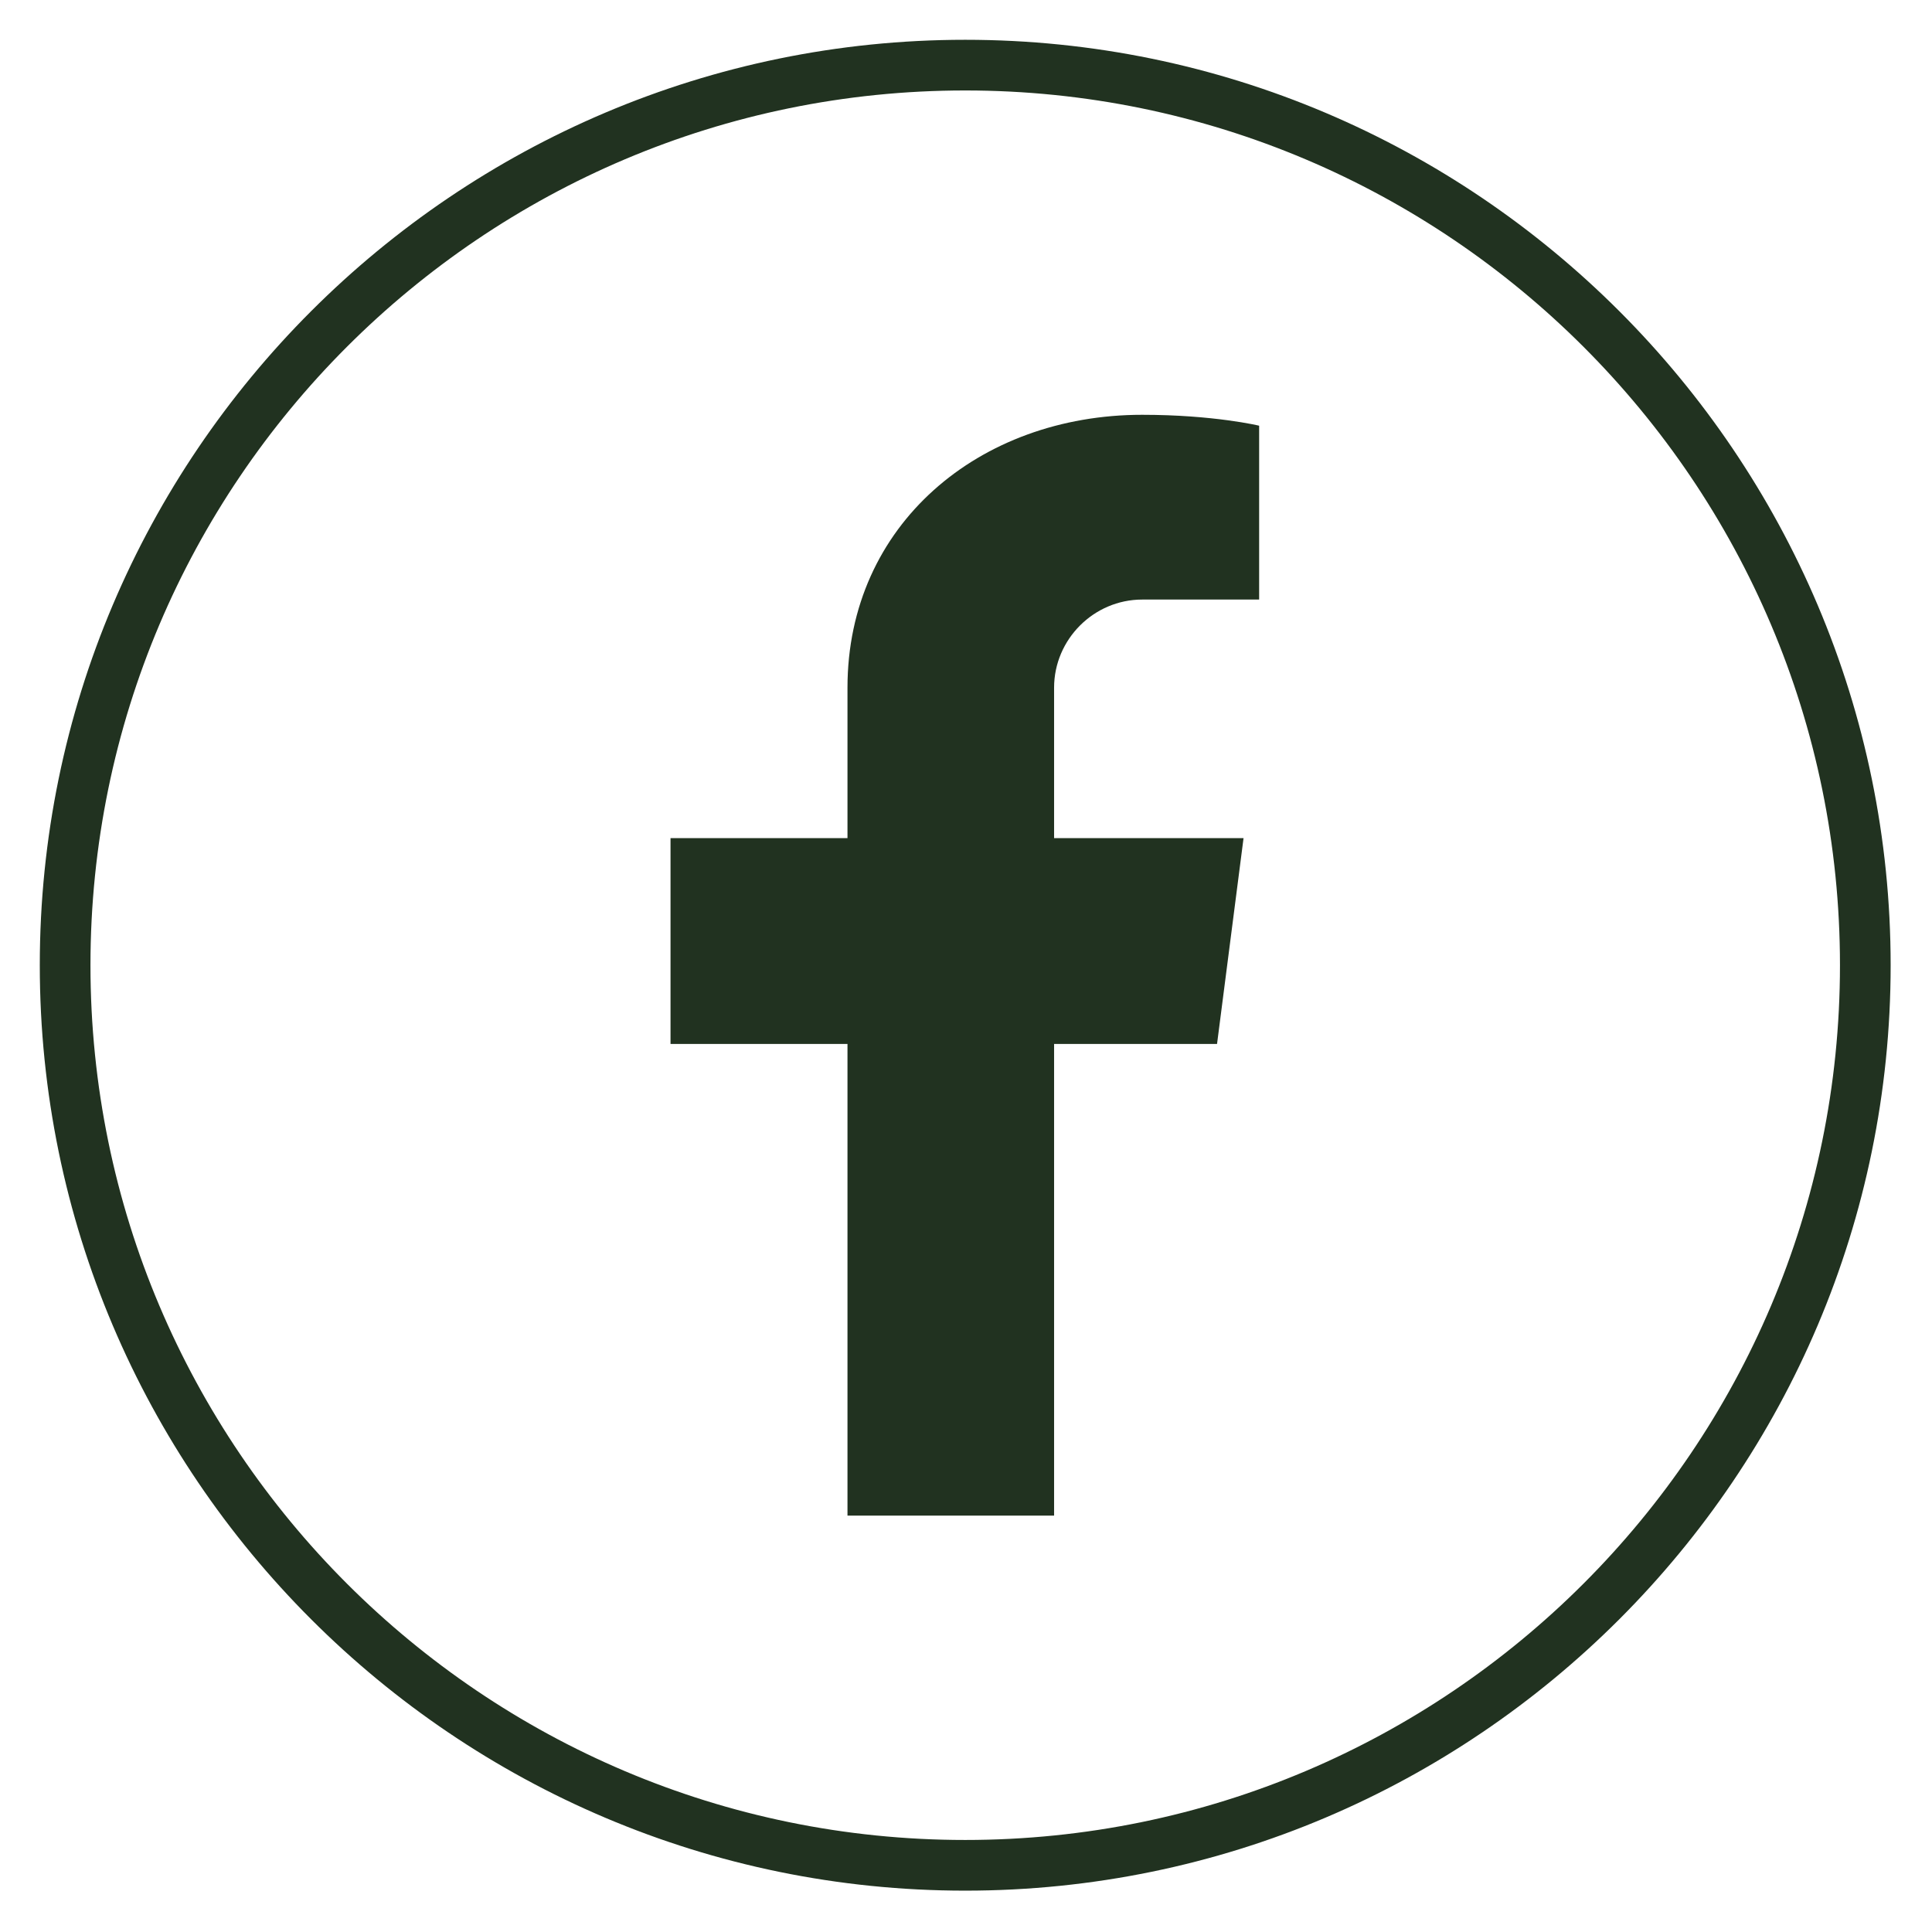 <svg xmlns="http://www.w3.org/2000/svg" xmlns:xlink="http://www.w3.org/1999/xlink" width="500" zoomAndPan="magnify" viewBox="0 0 375 375" height="500" preserveAspectRatio="xMidYMid meet" version="1.0"><defs><clipPath id="22534cb33f"><path d="M 7.723 7.723 L 366.973 7.723 L 366.973 366.973 L 7.723 366.973 Z M 7.723 7.723 " clip-rule="nonzero"/></clipPath></defs><path fill="#213220" d="M 204.598 133.477 L 204.598 162.684 L 241.371 162.684 L 236.227 202.633 L 204.598 202.633 L 204.598 294.184 L 164.496 294.184 L 164.496 202.633 L 130.148 202.633 L 130.148 162.684 L 164.496 162.684 L 164.496 133.477 C 164.496 101.848 190.07 80.512 221.699 80.512 C 235.621 80.512 244.398 82.629 244.398 82.629 L 244.398 116.375 L 221.699 116.375 C 212.316 116.375 204.598 124.094 204.598 133.477 Z M 204.598 133.477 " fill-opacity="1" fill-rule="nonzero"/><g clip-path="url(#22534cb33f)"><path fill="#213220" d="M 187.348 366.973 C 88.379 366.973 7.723 286.469 7.723 187.348 C 7.723 88.23 88.379 7.723 187.348 7.723 C 286.469 7.723 366.973 88.379 366.973 187.348 C 366.973 286.316 286.469 366.973 187.348 366.973 Z M 187.348 17.559 C 93.676 17.559 17.559 93.676 17.559 187.348 C 17.559 281.02 93.676 357.137 187.348 357.137 C 281.02 357.137 357.137 281.02 357.137 187.348 C 357.137 93.676 281.02 17.559 187.348 17.559 Z M 187.348 17.559 " fill-opacity="1" fill-rule="nonzero"/></g></svg>